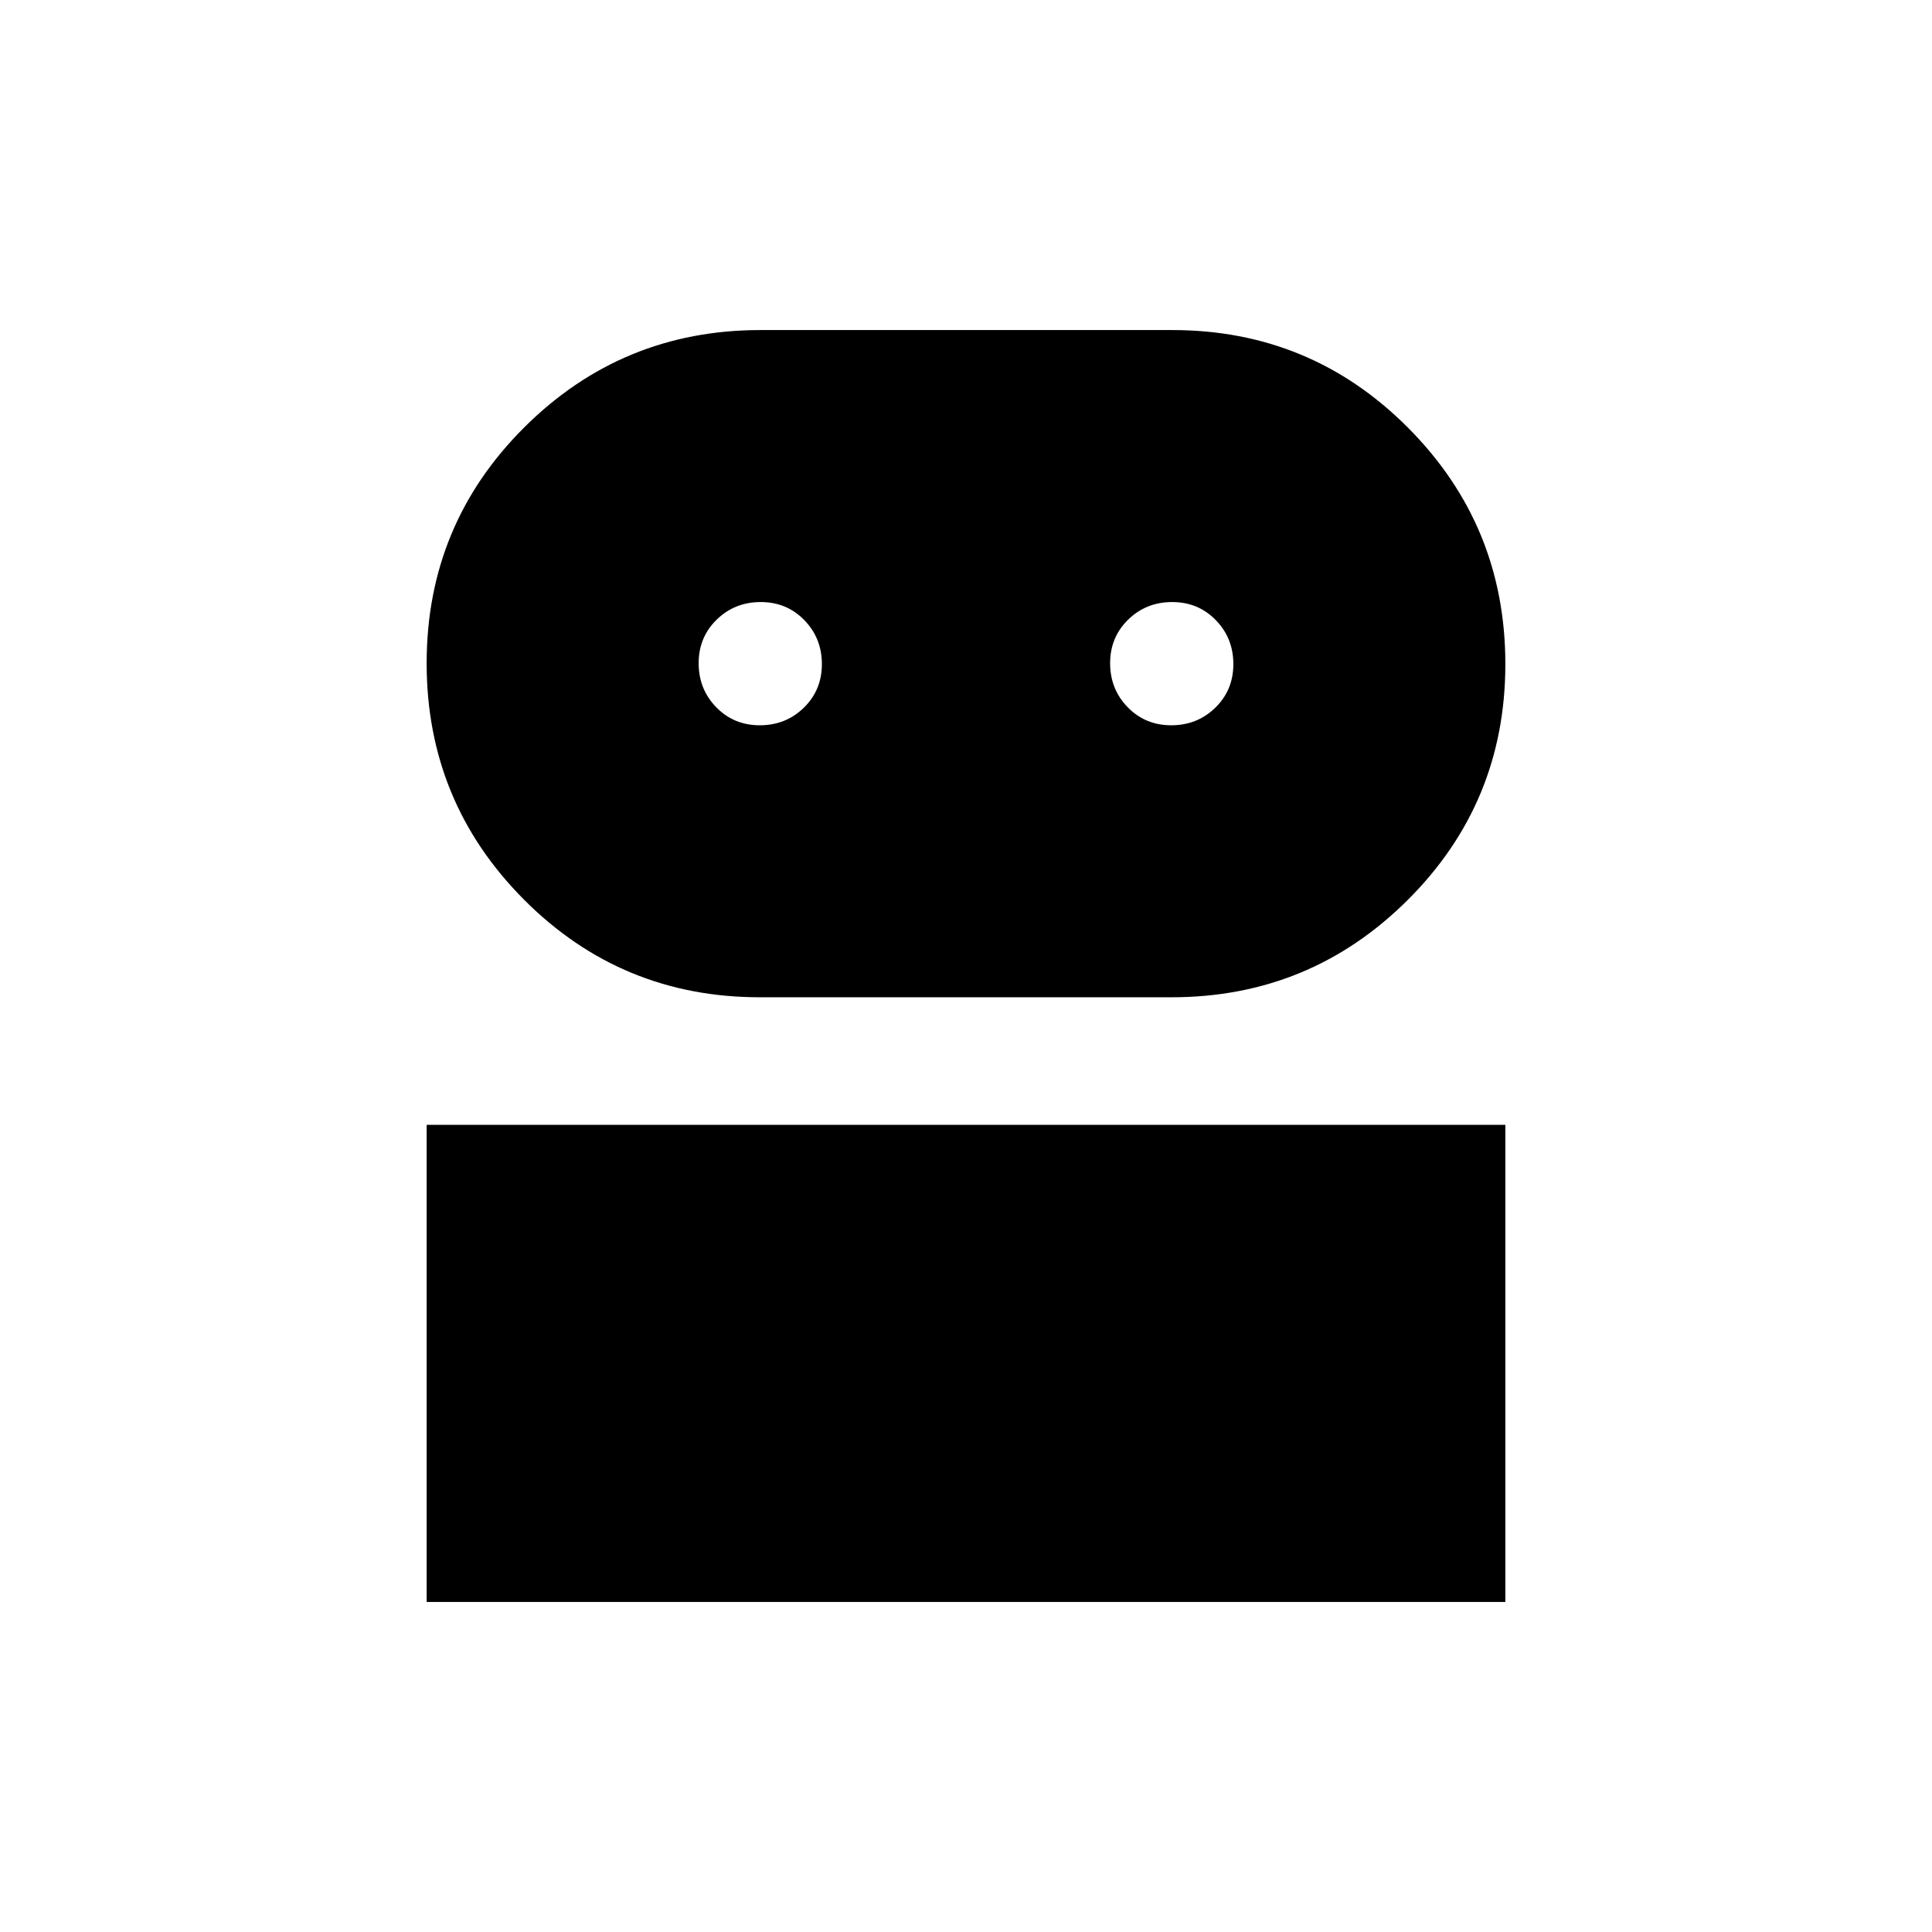 <svg xmlns="http://www.w3.org/2000/svg" height="20" viewBox="0 -960 960 960" width="20"><path d="M212.001-164.001v-237.075h535.998v237.075H212.001Zm165.516-300.461q-68.841 0-117.178-48.549-48.338-48.55-48.338-117.431 0-68.882 48.521-117.219 48.521-48.338 117.362-48.338h204.599q68.841 0 117.178 48.55 48.338 48.549 48.338 117.431 0 68.881-48.521 117.219-48.521 48.337-117.362 48.337H377.517Zm.029-135.153q12.916 0 21.877-8.738 8.962-8.737 8.962-21.653 0-12.916-8.738-21.878-8.737-8.961-21.653-8.961-12.916 0-21.878 8.737-8.961 8.737-8.961 21.654 0 12.916 8.737 21.877 8.737 8.962 21.654 8.962Zm204.46 0q12.916 0 21.878-8.738 8.961-8.737 8.961-21.653 0-12.916-8.737-21.878-8.737-8.961-21.654-8.961-12.916 0-21.877 8.737-8.962 8.737-8.962 21.654 0 12.916 8.738 21.877 8.737 8.962 21.653 8.962Z"/></svg>